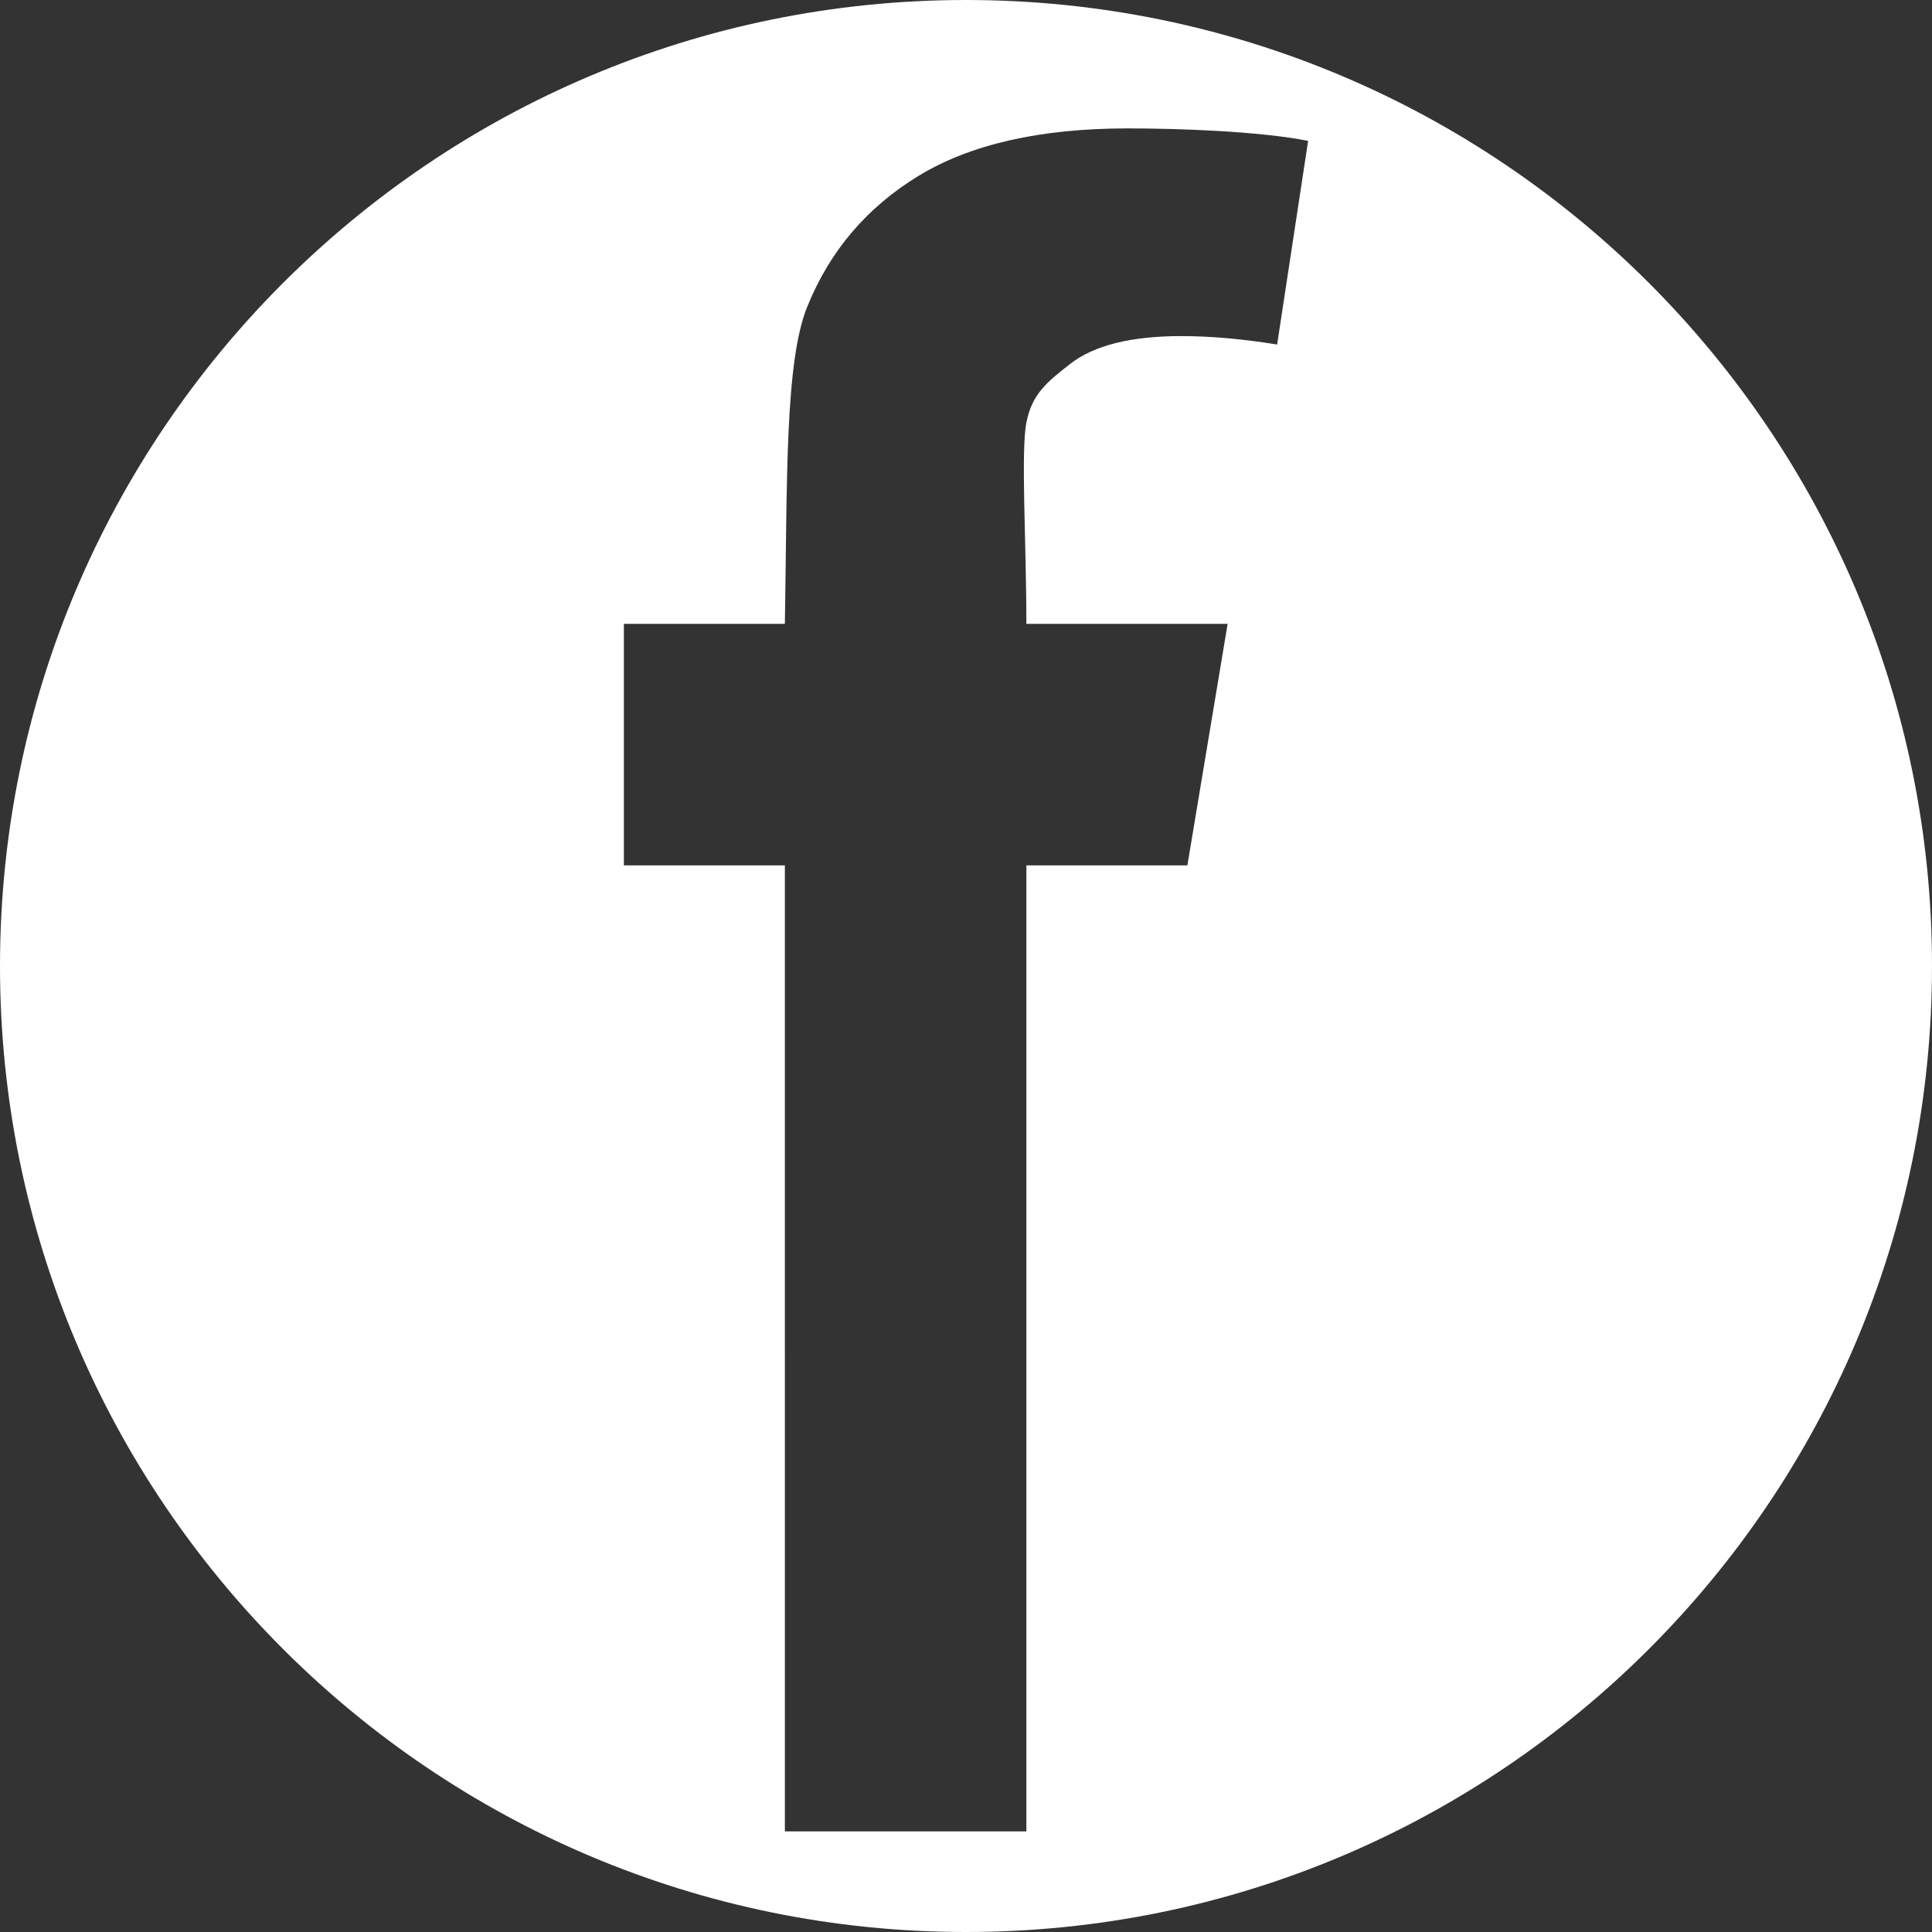 <?xml version="1.0" encoding="UTF-8"?><svg id="a" xmlns="http://www.w3.org/2000/svg" viewBox="0 0 48 48"><rect x="0" y="0" width="48" height="48" fill="#333333" stroke="none"/><defs><style>.b{fill:#fff;}</style></defs><path class="b" d="M24,0C10.75,0,0,10.75,0,24s10.75,24,24,24,24-10.75,24-24S37.25,0,24,0Zm7.73,8.56c-.86-.14-1.66-.21-2.38-.21-1.25,0-2.17,.23-2.76,.69-.59,.46-.95,.75-1.09,1.46-.14,.71,0,3,0,5h5l-1,6h-4v24h-6V21.5h-4v-6h4c.06-3.62,0-6.52,.56-7.89,.56-1.38,1.48-2.46,2.76-3.24,1.28-.78,3.01-1.18,5.2-1.18,1.27,0,3.27,.07,4.48,.31l-.77,5.06Z"/></svg>